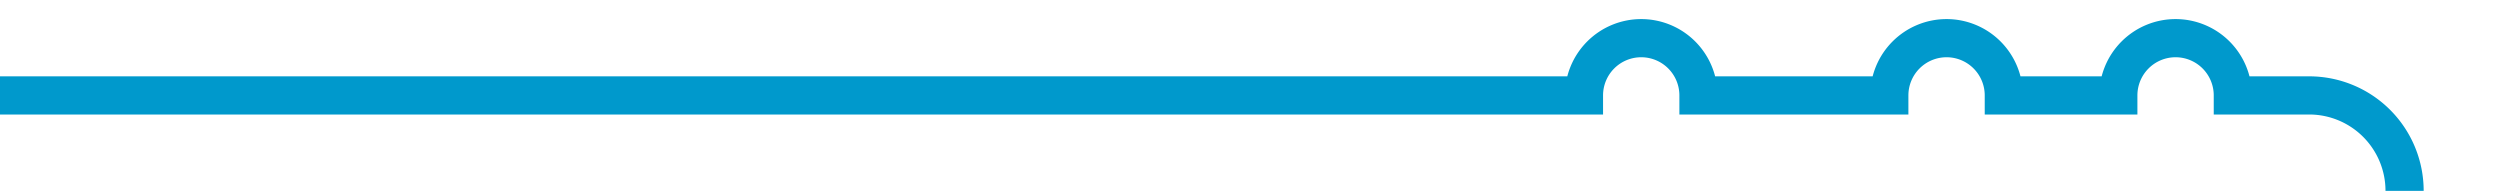 ﻿<?xml version="1.0" encoding="utf-8"?>
<svg version="1.1" xmlns:xlink="http://www.w3.org/1999/xlink" width="131px" height="10px" preserveAspectRatio="xMinYMid meet" viewBox="1294 608  131 8" xmlns="http://www.w3.org/2000/svg">
  <path d="M 1294 612  L 1377 612  A 3 3 0 0 1 1380 609 A 3 3 0 0 1 1383 612 L 1393 612  A 3 3 0 0 1 1396 609 A 3 3 0 0 1 1399 612 L 1405 612  A 3 3 0 0 1 1408 609 A 3 3 0 0 1 1411 612 L 1415 612  A 5 5 0 0 1 1420 617 L 1420 1615  A 5 5 0 0 0 1425 1620 L 1598 1620  A 5 5 0 0 1 1603 1625 L 1603 1630  " stroke-width="2" stroke="#0099cc" fill="none" />
</svg>